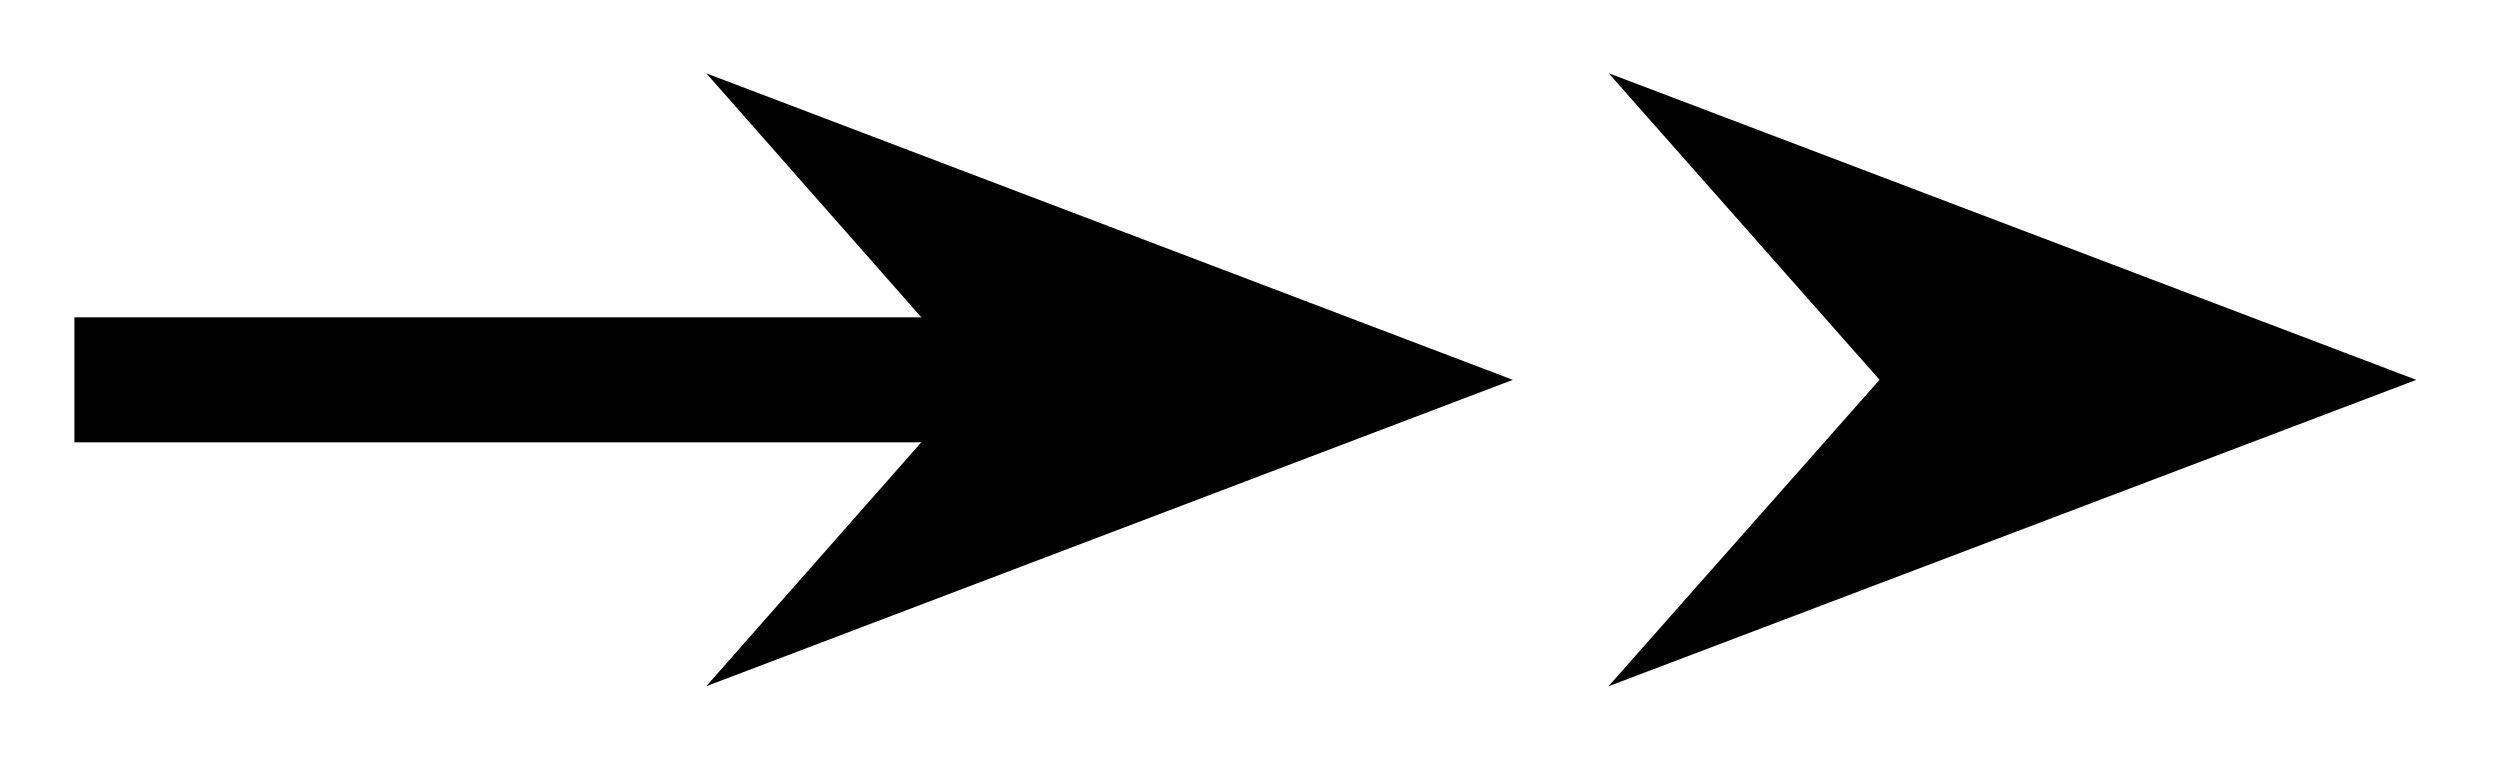 <svg xmlns="http://www.w3.org/2000/svg" width="42.512" height="13.131" viewBox="0 0 31.884 9.848" version="1.2"><defs><clipPath id="a"><path d="M0 0h31.824v9.773H0Zm0 0"/></clipPath><clipPath id="b"><path d="M0 0h31.824v9.773H0Zm0 0"/></clipPath></defs><path style="fill:none;stroke-width:1.594;stroke-linecap:butt;stroke-linejoin:miter;stroke:#000;stroke-opacity:1;stroke-miterlimit:10" d="M-.002 2.212h12.168" transform="matrix(1 0 0 -1 .951 7.056)"/><path style="stroke:none;fill-rule:nonzero;fill:#000;fill-opacity:1" d="m17.05 4.844-5.316-2.02 1.782 2.02-1.782 2.02Zm0 0"/><g clip-path="url(#a)"><path style="fill:none;stroke-width:1.594;stroke-linecap:butt;stroke-linejoin:miter;stroke:#000;stroke-opacity:1;stroke-miterlimit:10" d="M7.89 0 2.575 2.02 4.355 0l-1.78-2.019Zm0 0" transform="matrix(1 0 0 -1 9.16 4.844)"/></g><path style="stroke:none;fill-rule:nonzero;fill:#000;fill-opacity:1" d="m28.57 4.844-5.32-2.02 1.785 2.02-1.785 2.02Zm0 0"/><g clip-path="url(#b)"><path style="fill:none;stroke-width:1.594;stroke-linecap:butt;stroke-linejoin:miter;stroke:#000;stroke-opacity:1;stroke-miterlimit:10" d="m7.893 0-5.32 2.02L4.358 0 2.573-2.018Zm0 0" transform="matrix(1 0 0 -1 20.677 4.844)"/></g></svg>